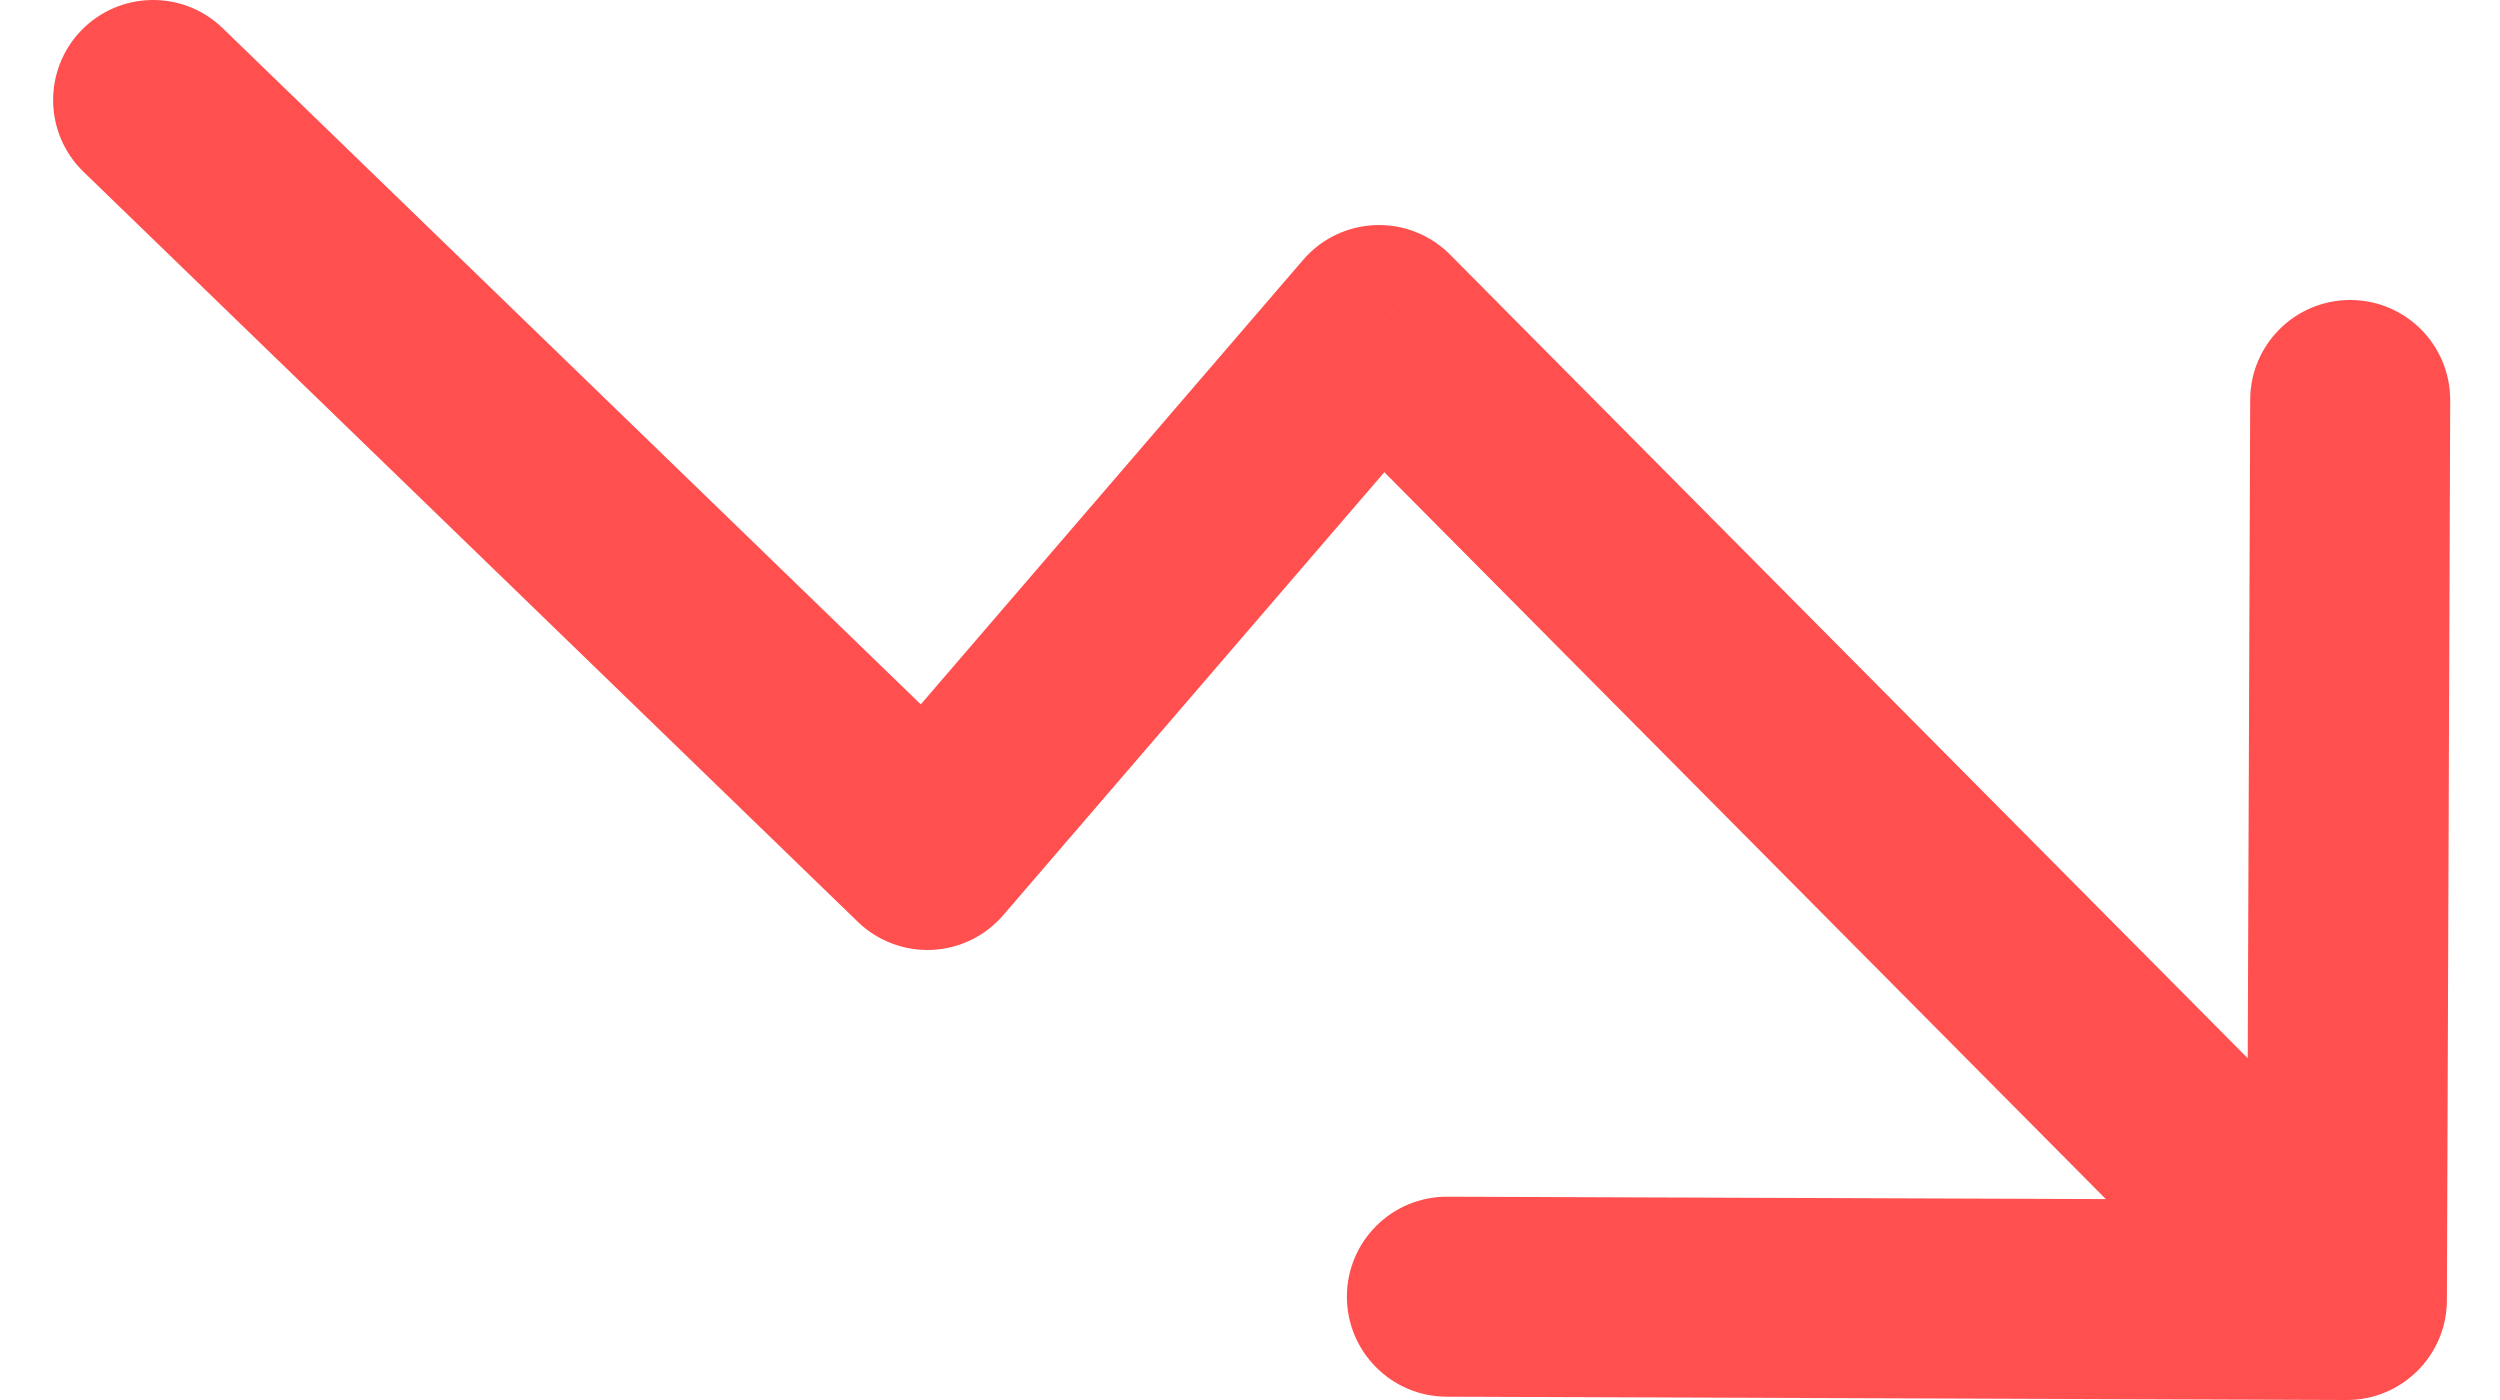 <svg width="25" height="14" viewBox="0 0 25 14" fill="none" xmlns="http://www.w3.org/2000/svg">
<path d="M24.469 13.004C24.467 13.556 24.017 14.002 23.465 14L14.465 13.967C13.913 13.965 13.467 13.515 13.469 12.963C13.471 12.411 13.92 11.965 14.473 11.967L22.472 11.996L22.502 3.996C22.504 3.444 22.953 2.998 23.506 3C24.058 3.002 24.504 3.451 24.502 4.004L24.469 13.004ZM13.79 3.25L13.032 2.598C13.214 2.386 13.476 2.261 13.755 2.251C14.034 2.241 14.304 2.348 14.5 2.546L13.79 3.25ZM9.274 8.5L10.032 9.152C9.852 9.361 9.595 9.486 9.319 9.499C9.044 9.511 8.776 9.41 8.578 9.218L9.274 8.5ZM0.835 1.718C0.439 1.334 0.429 0.701 0.813 0.304C1.197 -0.092 1.83 -0.103 2.227 0.282L0.835 1.718ZM22.759 13.704L13.081 3.954L14.5 2.546L24.178 12.296L22.759 13.704ZM14.549 3.902L10.032 9.152L8.516 7.848L13.032 2.598L14.549 3.902ZM8.578 9.218L0.835 1.718L2.227 0.282L9.97 7.782L8.578 9.218Z" fill="#FF4F4F"/>
</svg>
